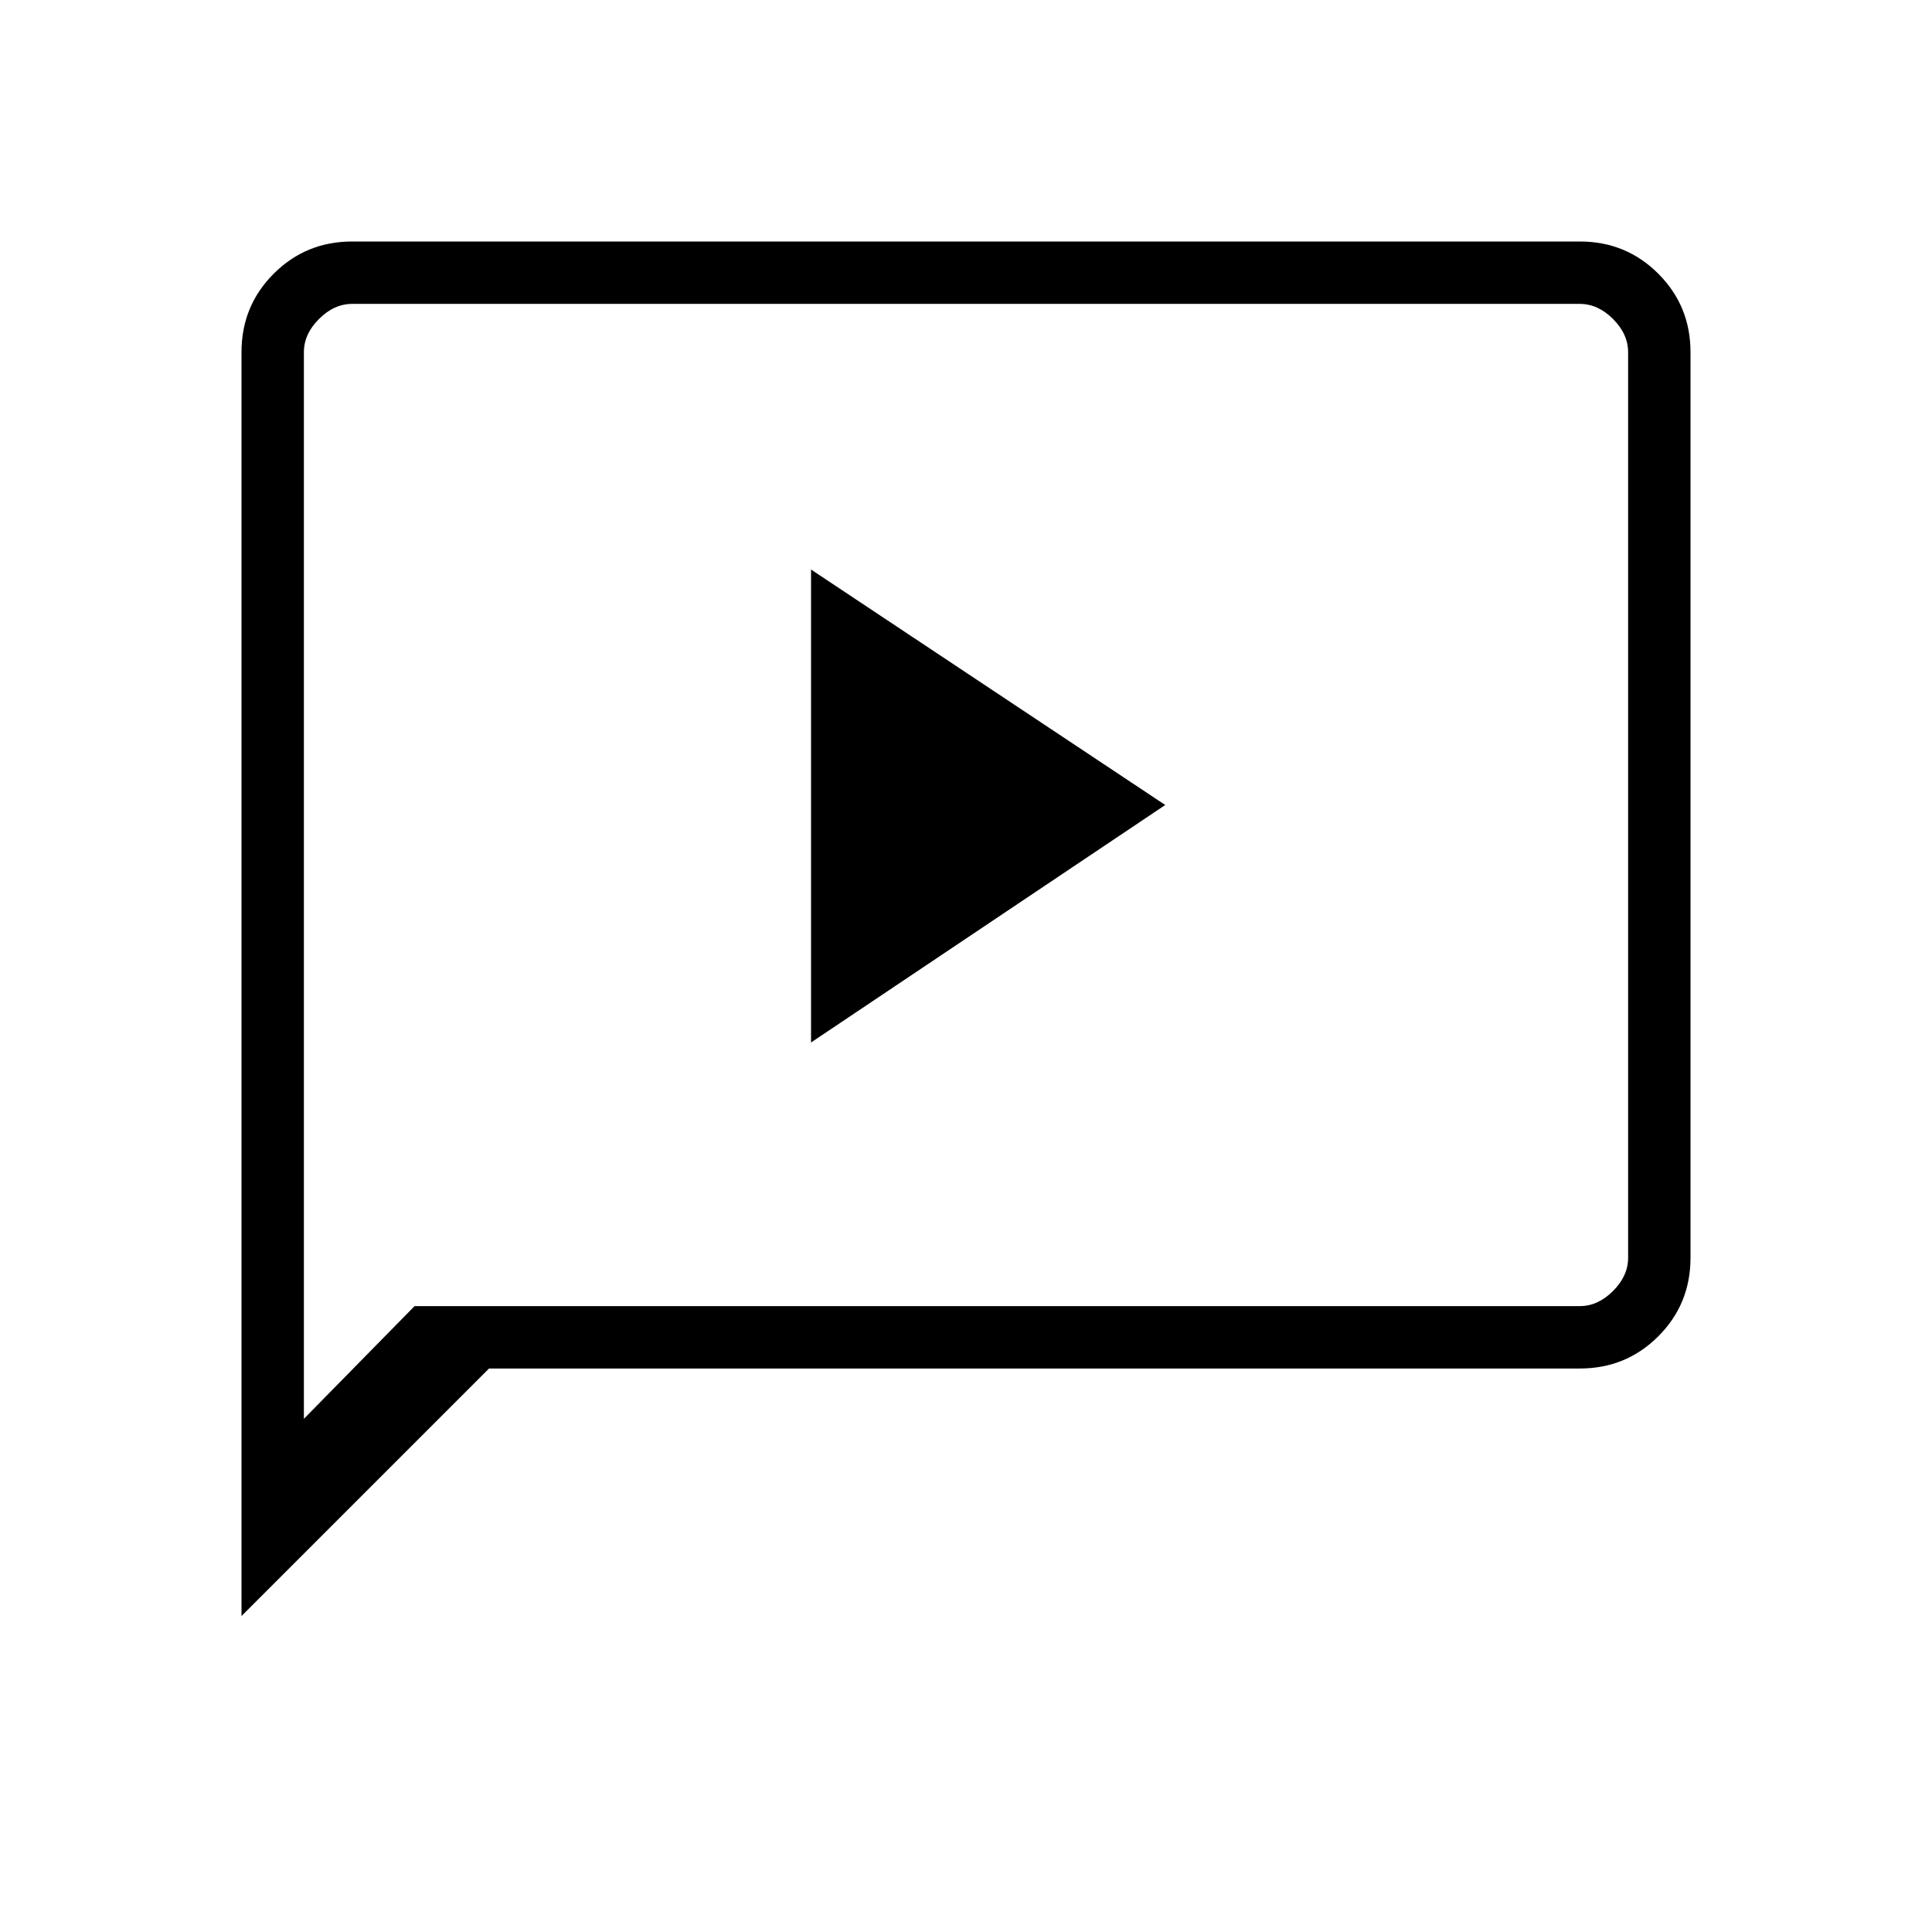 <svg xmlns="http://www.w3.org/2000/svg" width="48" height="48"><path d="m20.15 25.9 8.8-5.9-8.8-5.85zM6 40.15V8.75q0-1.15.8-1.95T8.75 6h30.5q1.15 0 1.95.8t.8 1.95v22.5q0 1.15-.8 1.95t-1.95.8h-27.1zm4.3-7.7h28.95q.45 0 .825-.375.375-.375.375-.825V8.75q0-.45-.375-.825-.375-.375-.825-.375H8.75q-.45 0-.825.375-.375.375-.375.825v26.5zm-2.75 0V7.55v24.9z"/></svg>